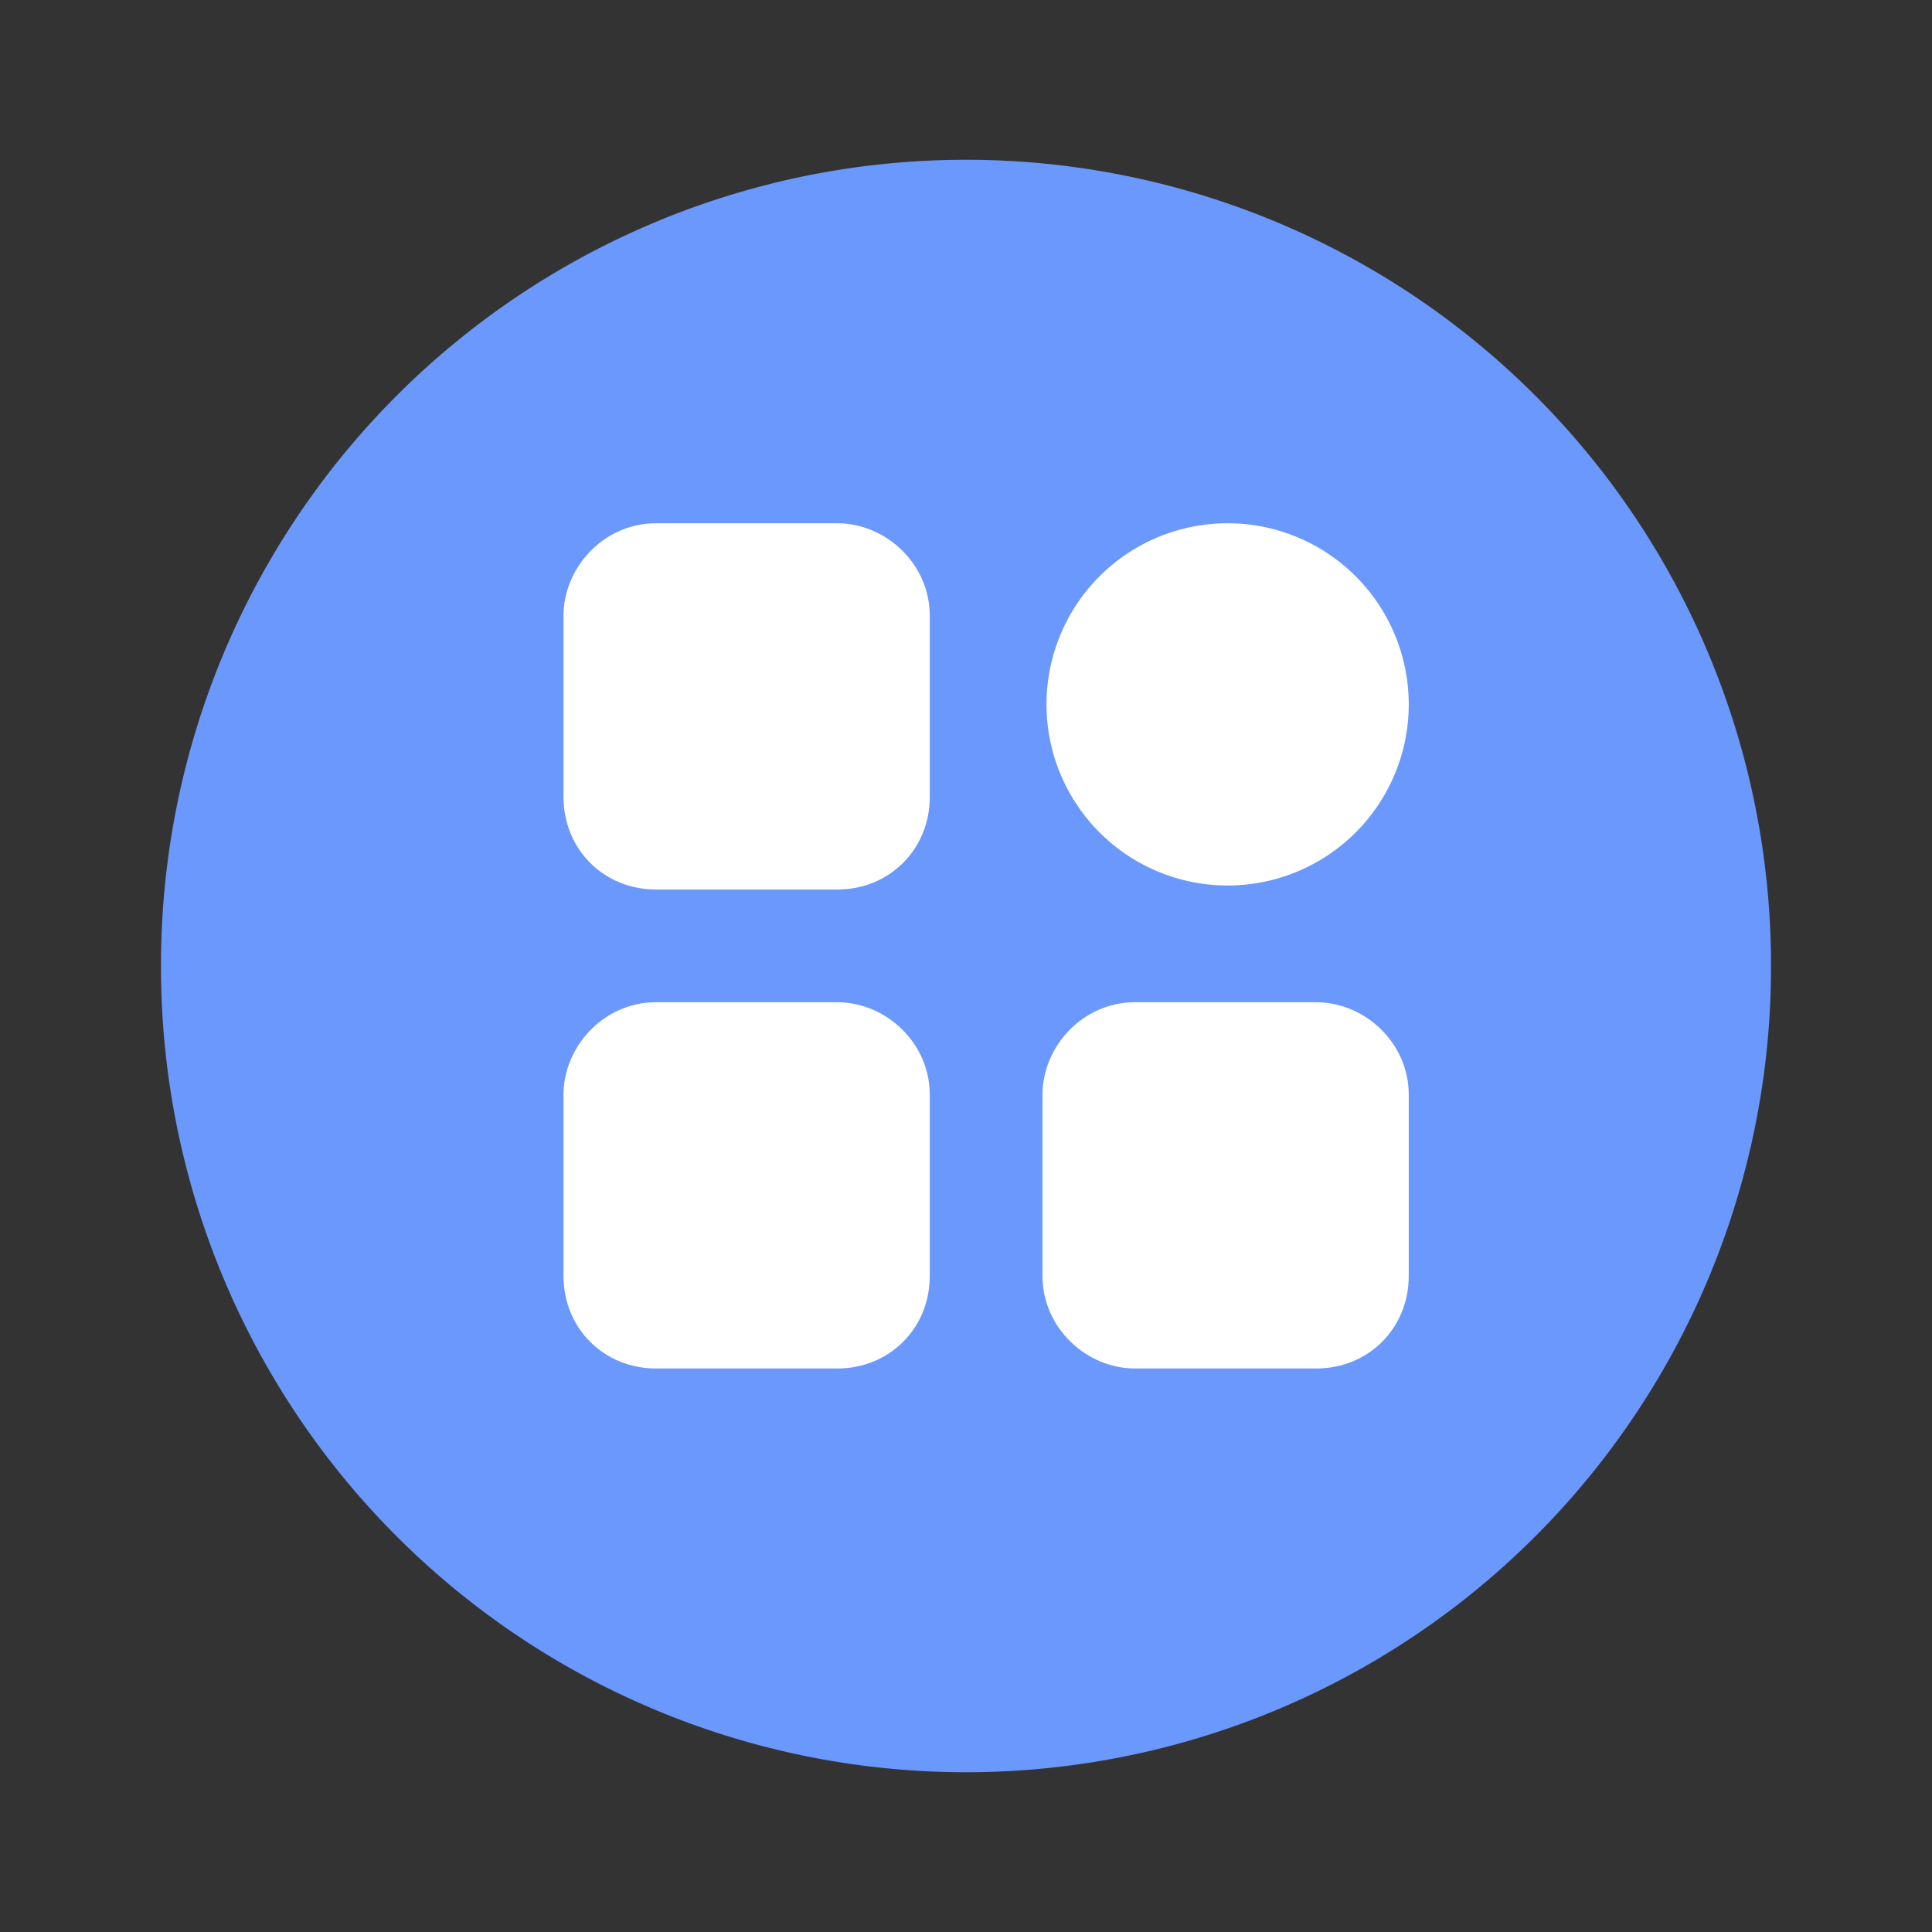 <?xml version="1.0" standalone="no"?><!DOCTYPE svg PUBLIC "-//W3C//DTD SVG 1.1//EN"
        "http://www.w3.org/Graphics/SVG/1.1/DTD/svg11.dtd">
<svg t="1701940533379" class="icon" viewBox="0 0 1024 1024" version="1.1" xmlns="http://www.w3.org/2000/svg" p-id="5342"
     xmlns:xlink="http://www.w3.org/1999/xlink" width="200" height="200">
    <rect x="0" y="0" width="1024" height="1024" fill="#333333" stroke="none"/>
    <path d="M512 512m-426.667 0a426.667 426.667 0 1 0 853.333 0 426.667 426.667 0 1 0-853.333 0Z"
          fill="#6B98FC" p-id="5343"></path>
    <path d="M443.733 471.467h-96c-27.733 0-49.067-21.333-49.067-49.067v-96c0-25.6 21.333-49.067 49.067-49.067h96c25.6 0 49.067 21.333 49.067 49.067v96c0 27.733-21.333 49.067-49.067 49.067zM443.733 725.333h-96C320 725.333 298.667 704 298.667 676.267v-96c0-25.6 21.333-49.067 49.067-49.067h96c25.6 0 49.067 21.333 49.067 49.067v96c0 27.733-21.333 49.067-49.067 49.067zM697.6 725.333h-96c-25.6 0-49.067-21.333-49.067-49.067v-96c0-25.6 21.333-49.067 49.067-49.067h96c25.6 0 49.067 21.333 49.067 49.067v96c0 27.733-21.333 49.067-49.067 49.067z"
          fill="#FFFFFF" p-id="5344"></path>
    <path d="M650.667 373.333m-96 0a96 96 0 1 0 192 0 96 96 0 1 0-192 0Z" fill="#FFFFFF" p-id="5345"></path>
</svg>